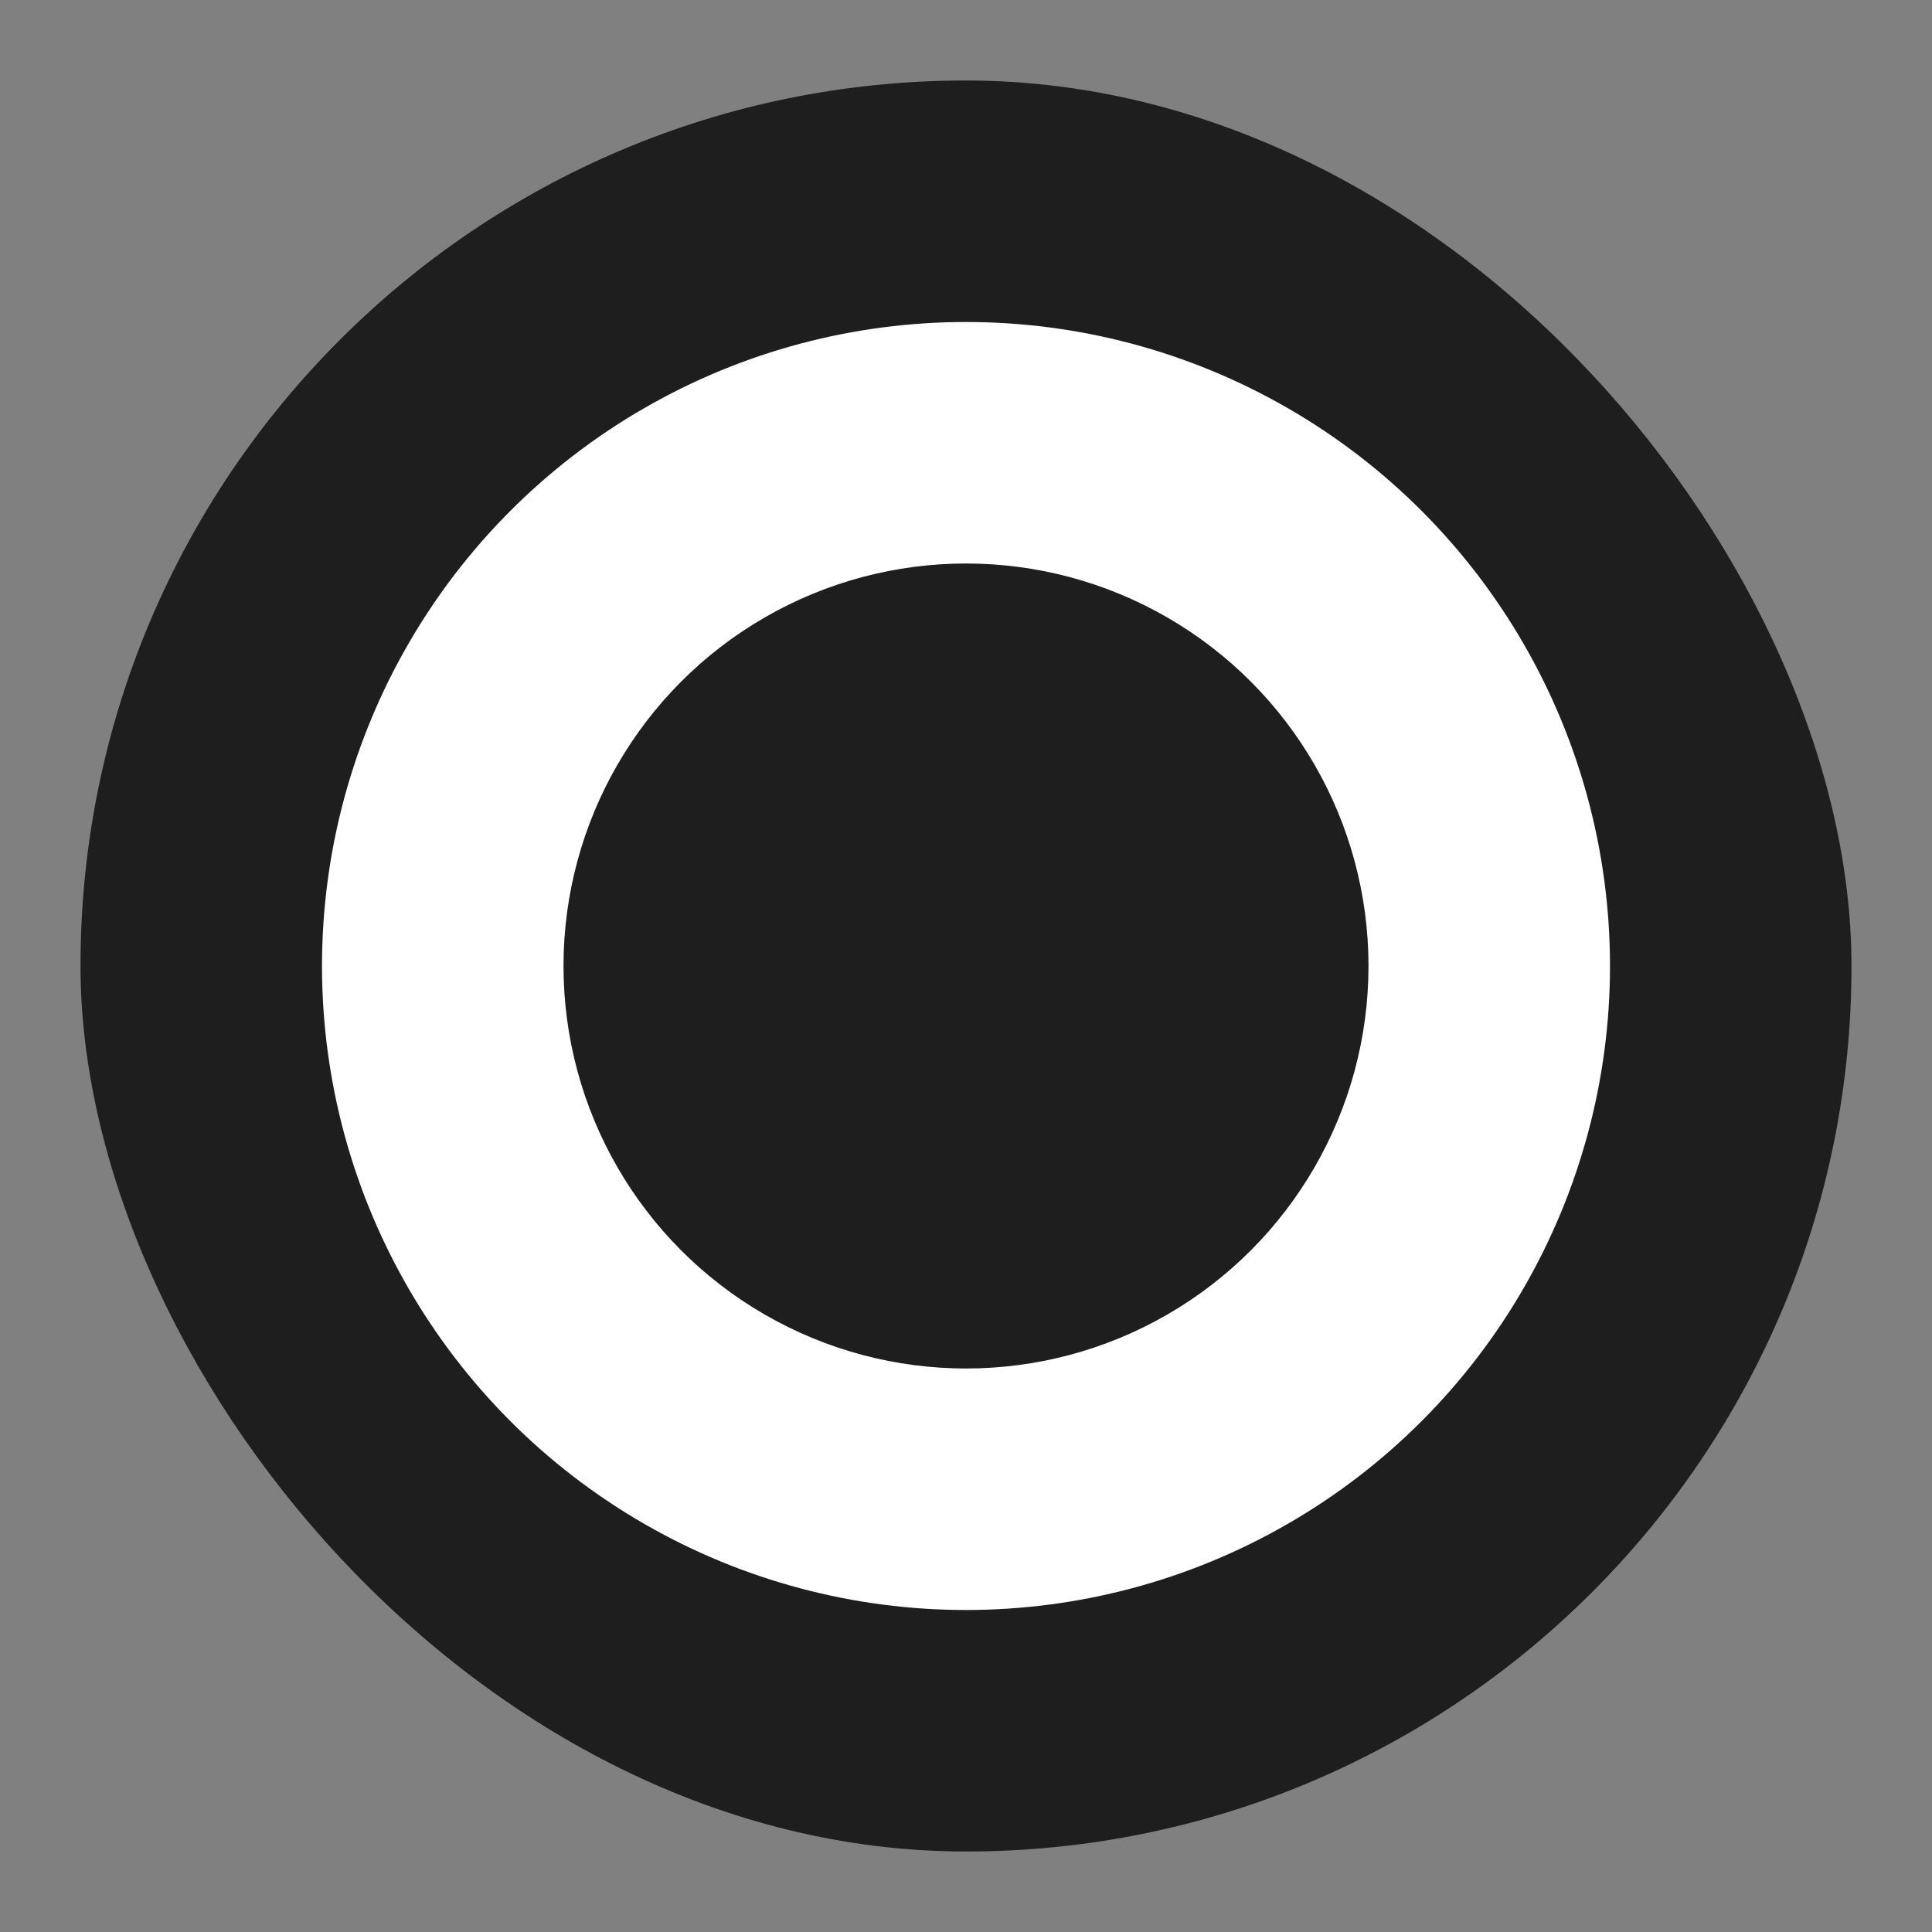 <svg xmlns="http://www.w3.org/2000/svg" width="24" height="24" viewBox="0 0 24 24">
    <rect x="0" y="0" width="24" height="24" fill="#808080" stroke="none"/>
    <path style="fill:none" d="M0 0h24v24H0z"/>
    <rect width="22" height="22" rx="11" transform="translate(1 1)" style="fill:#1e1e1e"/>
    <circle data-name="타원 241" cx="8" cy="8" r="8" transform="translate(4 4)" style="fill:#fff"/>
    <circle data-name="타원 242" cx="5" cy="5" r="5" transform="translate(7 7)" style="fill:#1e1e1e"/>
</svg>
